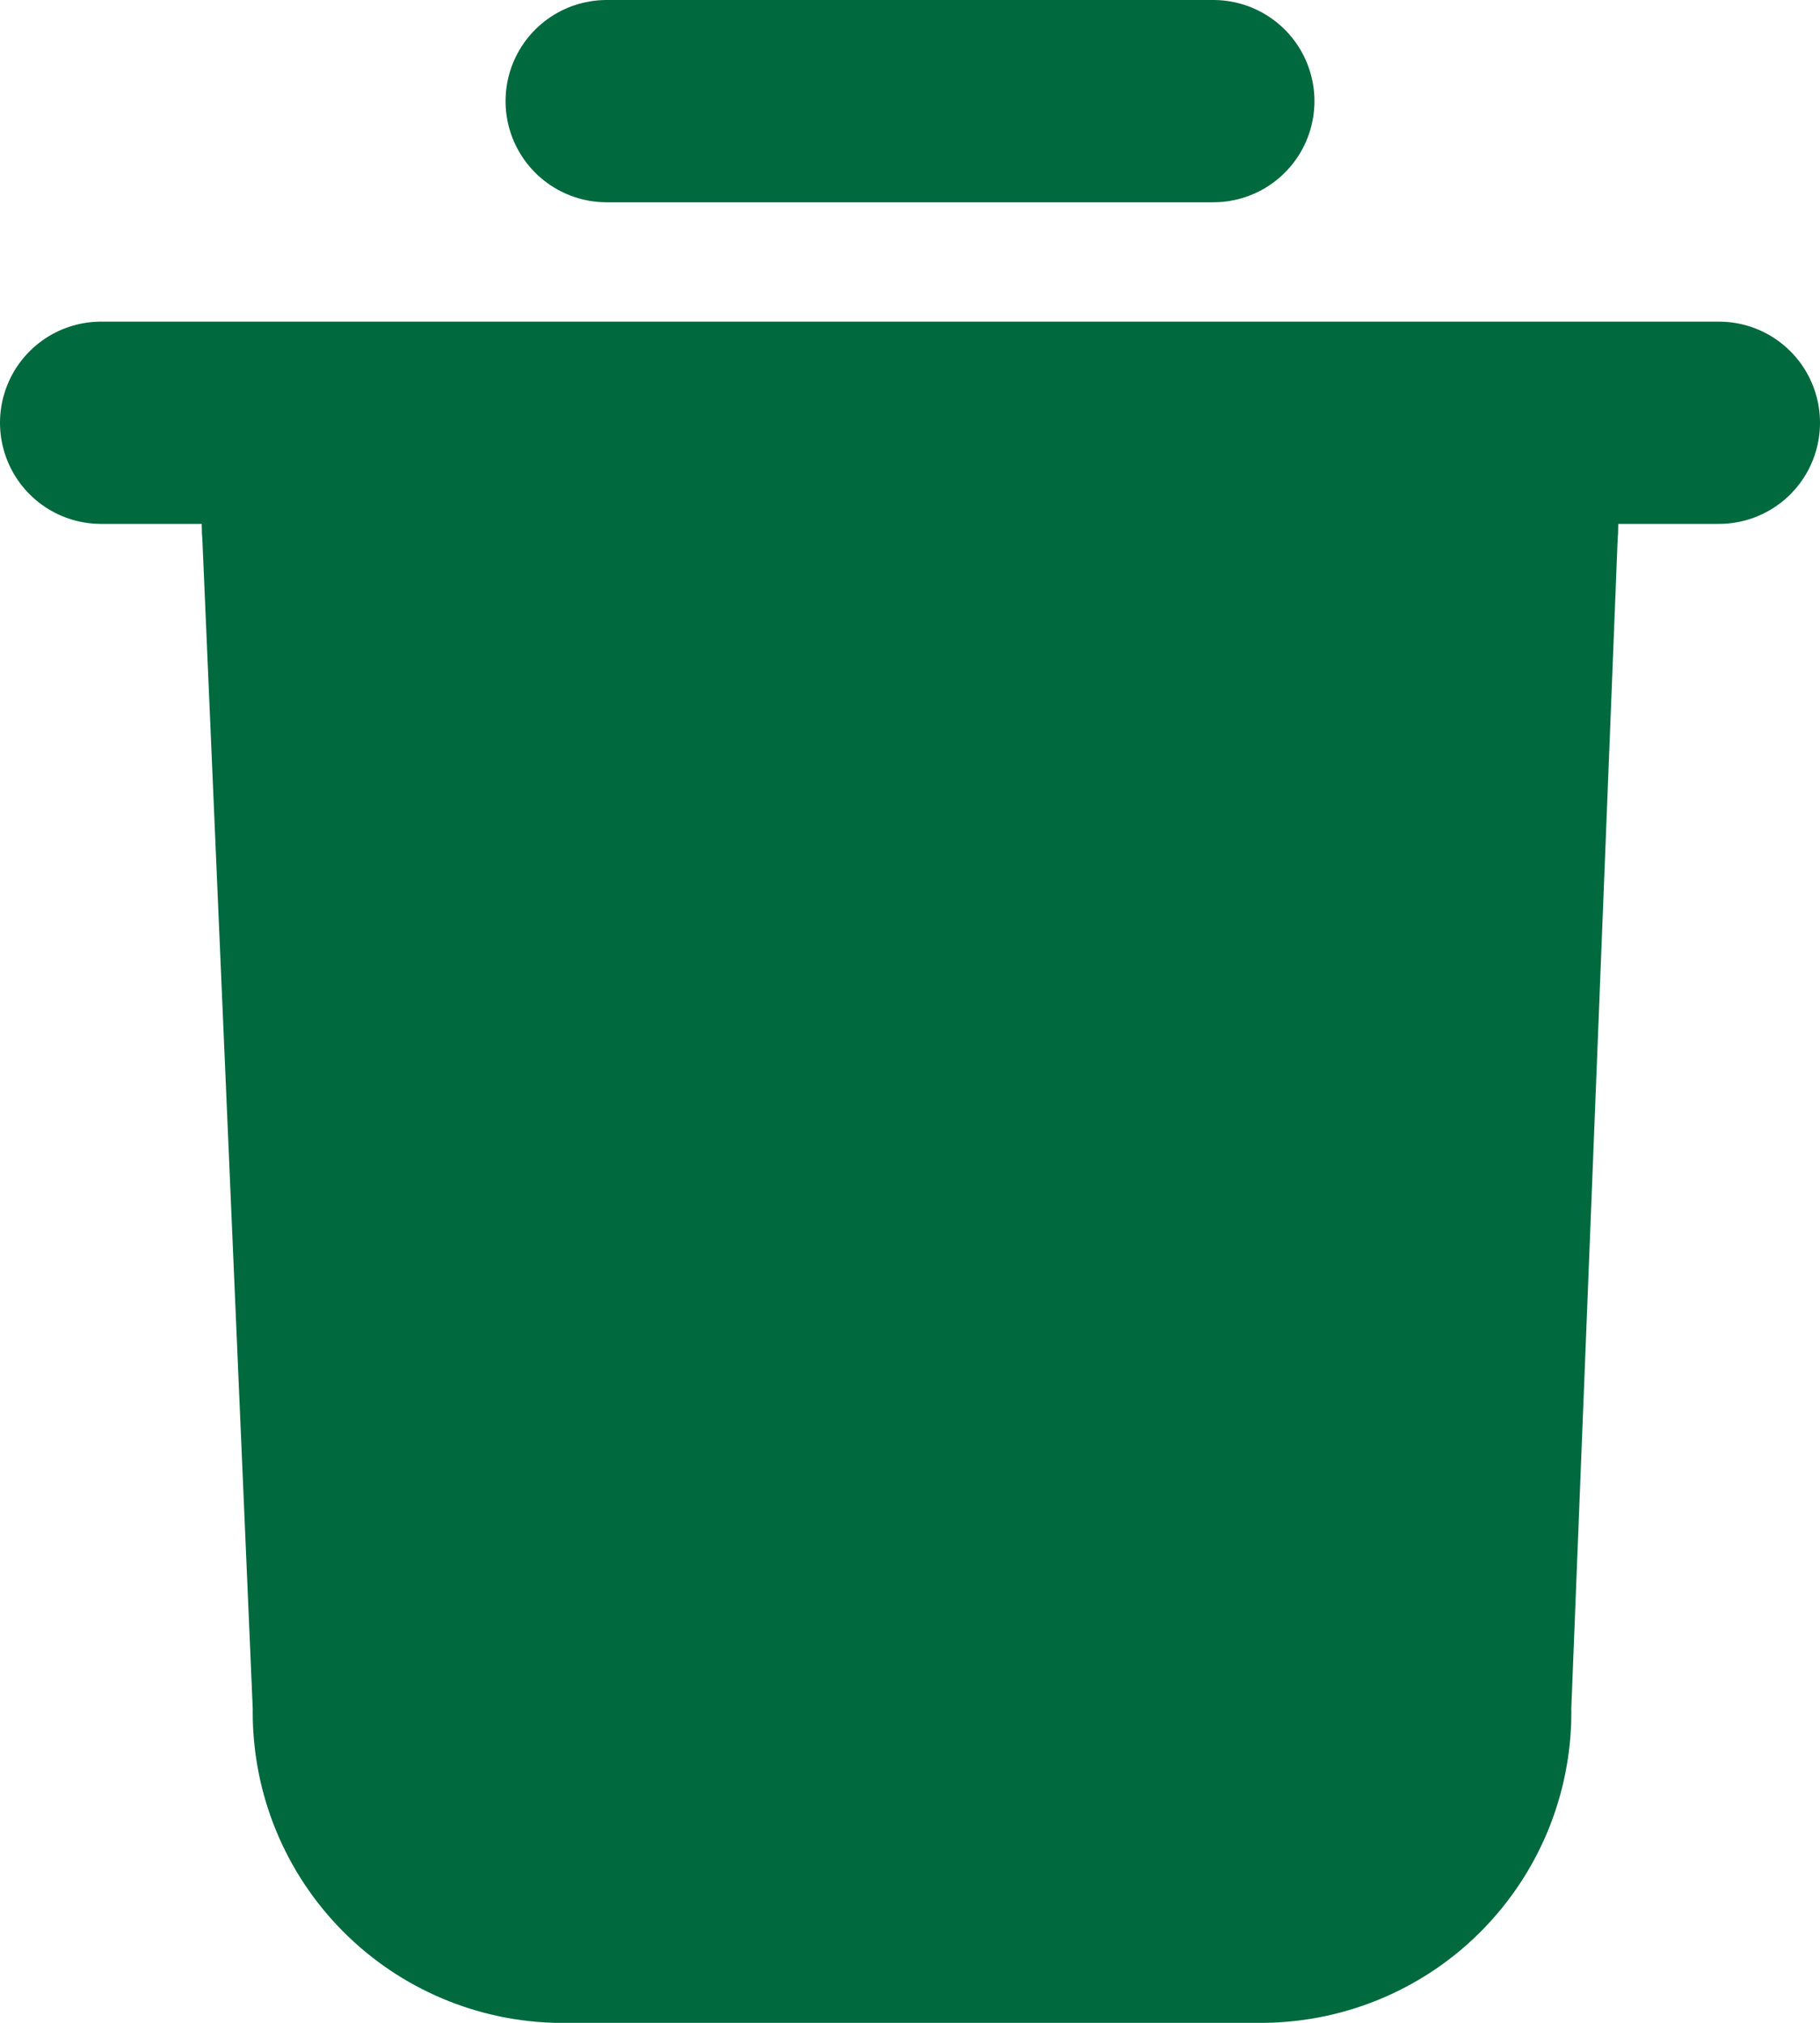 <svg width="18" height="20" viewBox="0 0 18 20" fill="none" xmlns="http://www.w3.org/2000/svg">
<path d="M1 4.18H17H1ZM6 1H12H6ZM12.5 19H5.5C4.954 18.982 4.438 18.749 4.064 18.352C3.689 17.955 3.487 17.426 3.5 16.88L3 5.28C2.986 5.141 3.001 5 3.045 4.867C3.089 4.733 3.161 4.611 3.255 4.507C3.349 4.404 3.464 4.321 3.593 4.264C3.721 4.208 3.86 4.179 4 4.18H14C14.14 4.179 14.279 4.208 14.407 4.264C14.536 4.321 14.651 4.404 14.745 4.507C14.839 4.611 14.911 4.733 14.955 4.867C14.999 5 15.014 5.141 15 5.28L14.54 16.88C14.547 17.154 14.499 17.426 14.4 17.681C14.301 17.936 14.152 18.168 13.962 18.366C13.773 18.563 13.546 18.72 13.295 18.829C13.044 18.938 12.774 18.996 12.5 19Z" fill="#00693E"/>
<path d="M1 4.18H17M6 1H12M12.5 19H5.5C4.954 18.982 4.438 18.749 4.064 18.352C3.689 17.955 3.487 17.426 3.5 16.88L3 5.28C2.986 5.141 3.001 5 3.045 4.867C3.089 4.733 3.161 4.611 3.255 4.507C3.349 4.404 3.464 4.321 3.593 4.264C3.721 4.208 3.86 4.179 4 4.18H14C14.14 4.179 14.279 4.208 14.407 4.264C14.536 4.321 14.651 4.404 14.745 4.507C14.839 4.611 14.911 4.733 14.955 4.867C14.999 5 15.014 5.141 15 5.28L14.54 16.88C14.547 17.154 14.499 17.426 14.4 17.681C14.301 17.936 14.152 18.168 13.962 18.366C13.773 18.563 13.546 18.72 13.295 18.829C13.044 18.938 12.774 18.996 12.5 19Z" stroke="#00693E" stroke-width="2" stroke-linecap="round"/>
</svg>
